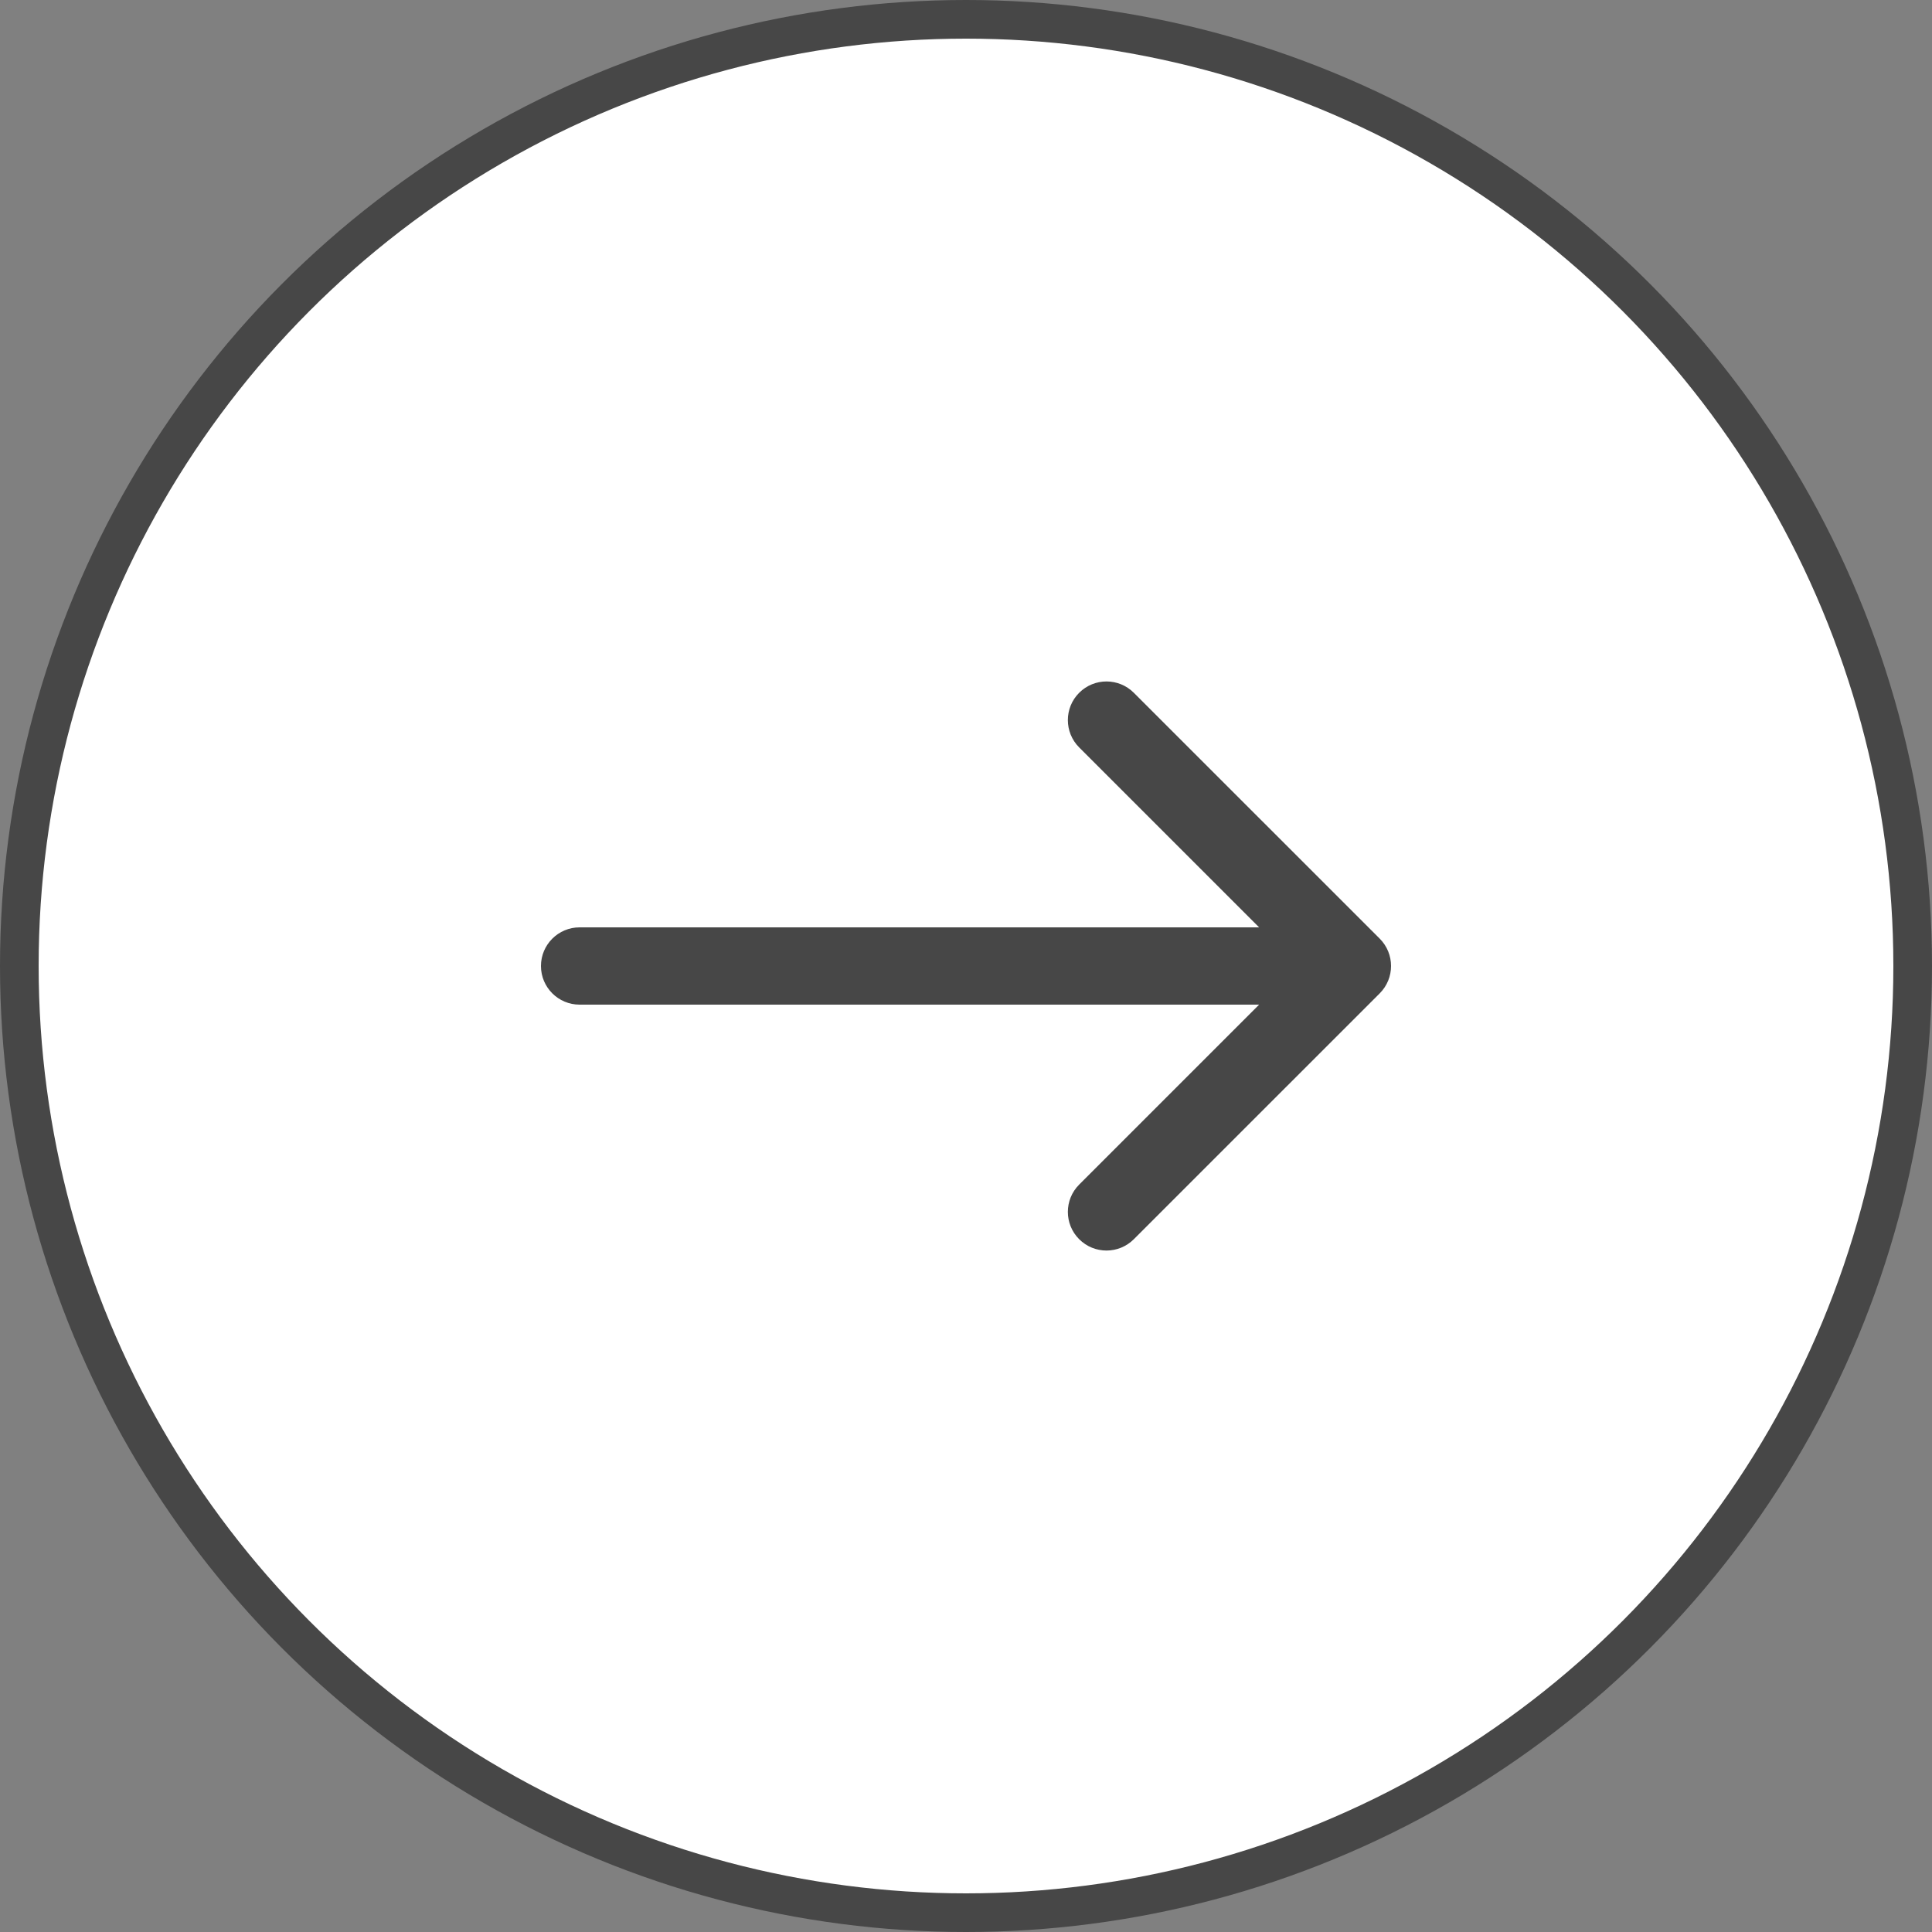 <svg width="60" height="60" viewBox="0 0 60 60" fill="none" xmlns="http://www.w3.org/2000/svg">
<rect x="0" y="0" width="60" height="60" fill="#808080" stroke="none"/>
<circle cx="30" cy="30" r="29.4" fill="white" stroke="#474747" stroke-width="1.2"/>
<path d="M18 28.8C17.337 28.8 16.8 29.337 16.8 30C16.8 30.663 17.337 31.2 18 31.2V28.8ZM42.849 30.849C43.317 30.38 43.317 29.62 42.849 29.151L35.212 21.515C34.743 21.046 33.983 21.046 33.515 21.515C33.046 21.983 33.046 22.743 33.515 23.212L40.303 30L33.515 36.788C33.046 37.257 33.046 38.017 33.515 38.485C33.983 38.954 34.743 38.954 35.212 38.485L42.849 30.849ZM18 31.2H42V28.8H18V31.2Z" fill="#474747"/>
</svg>
